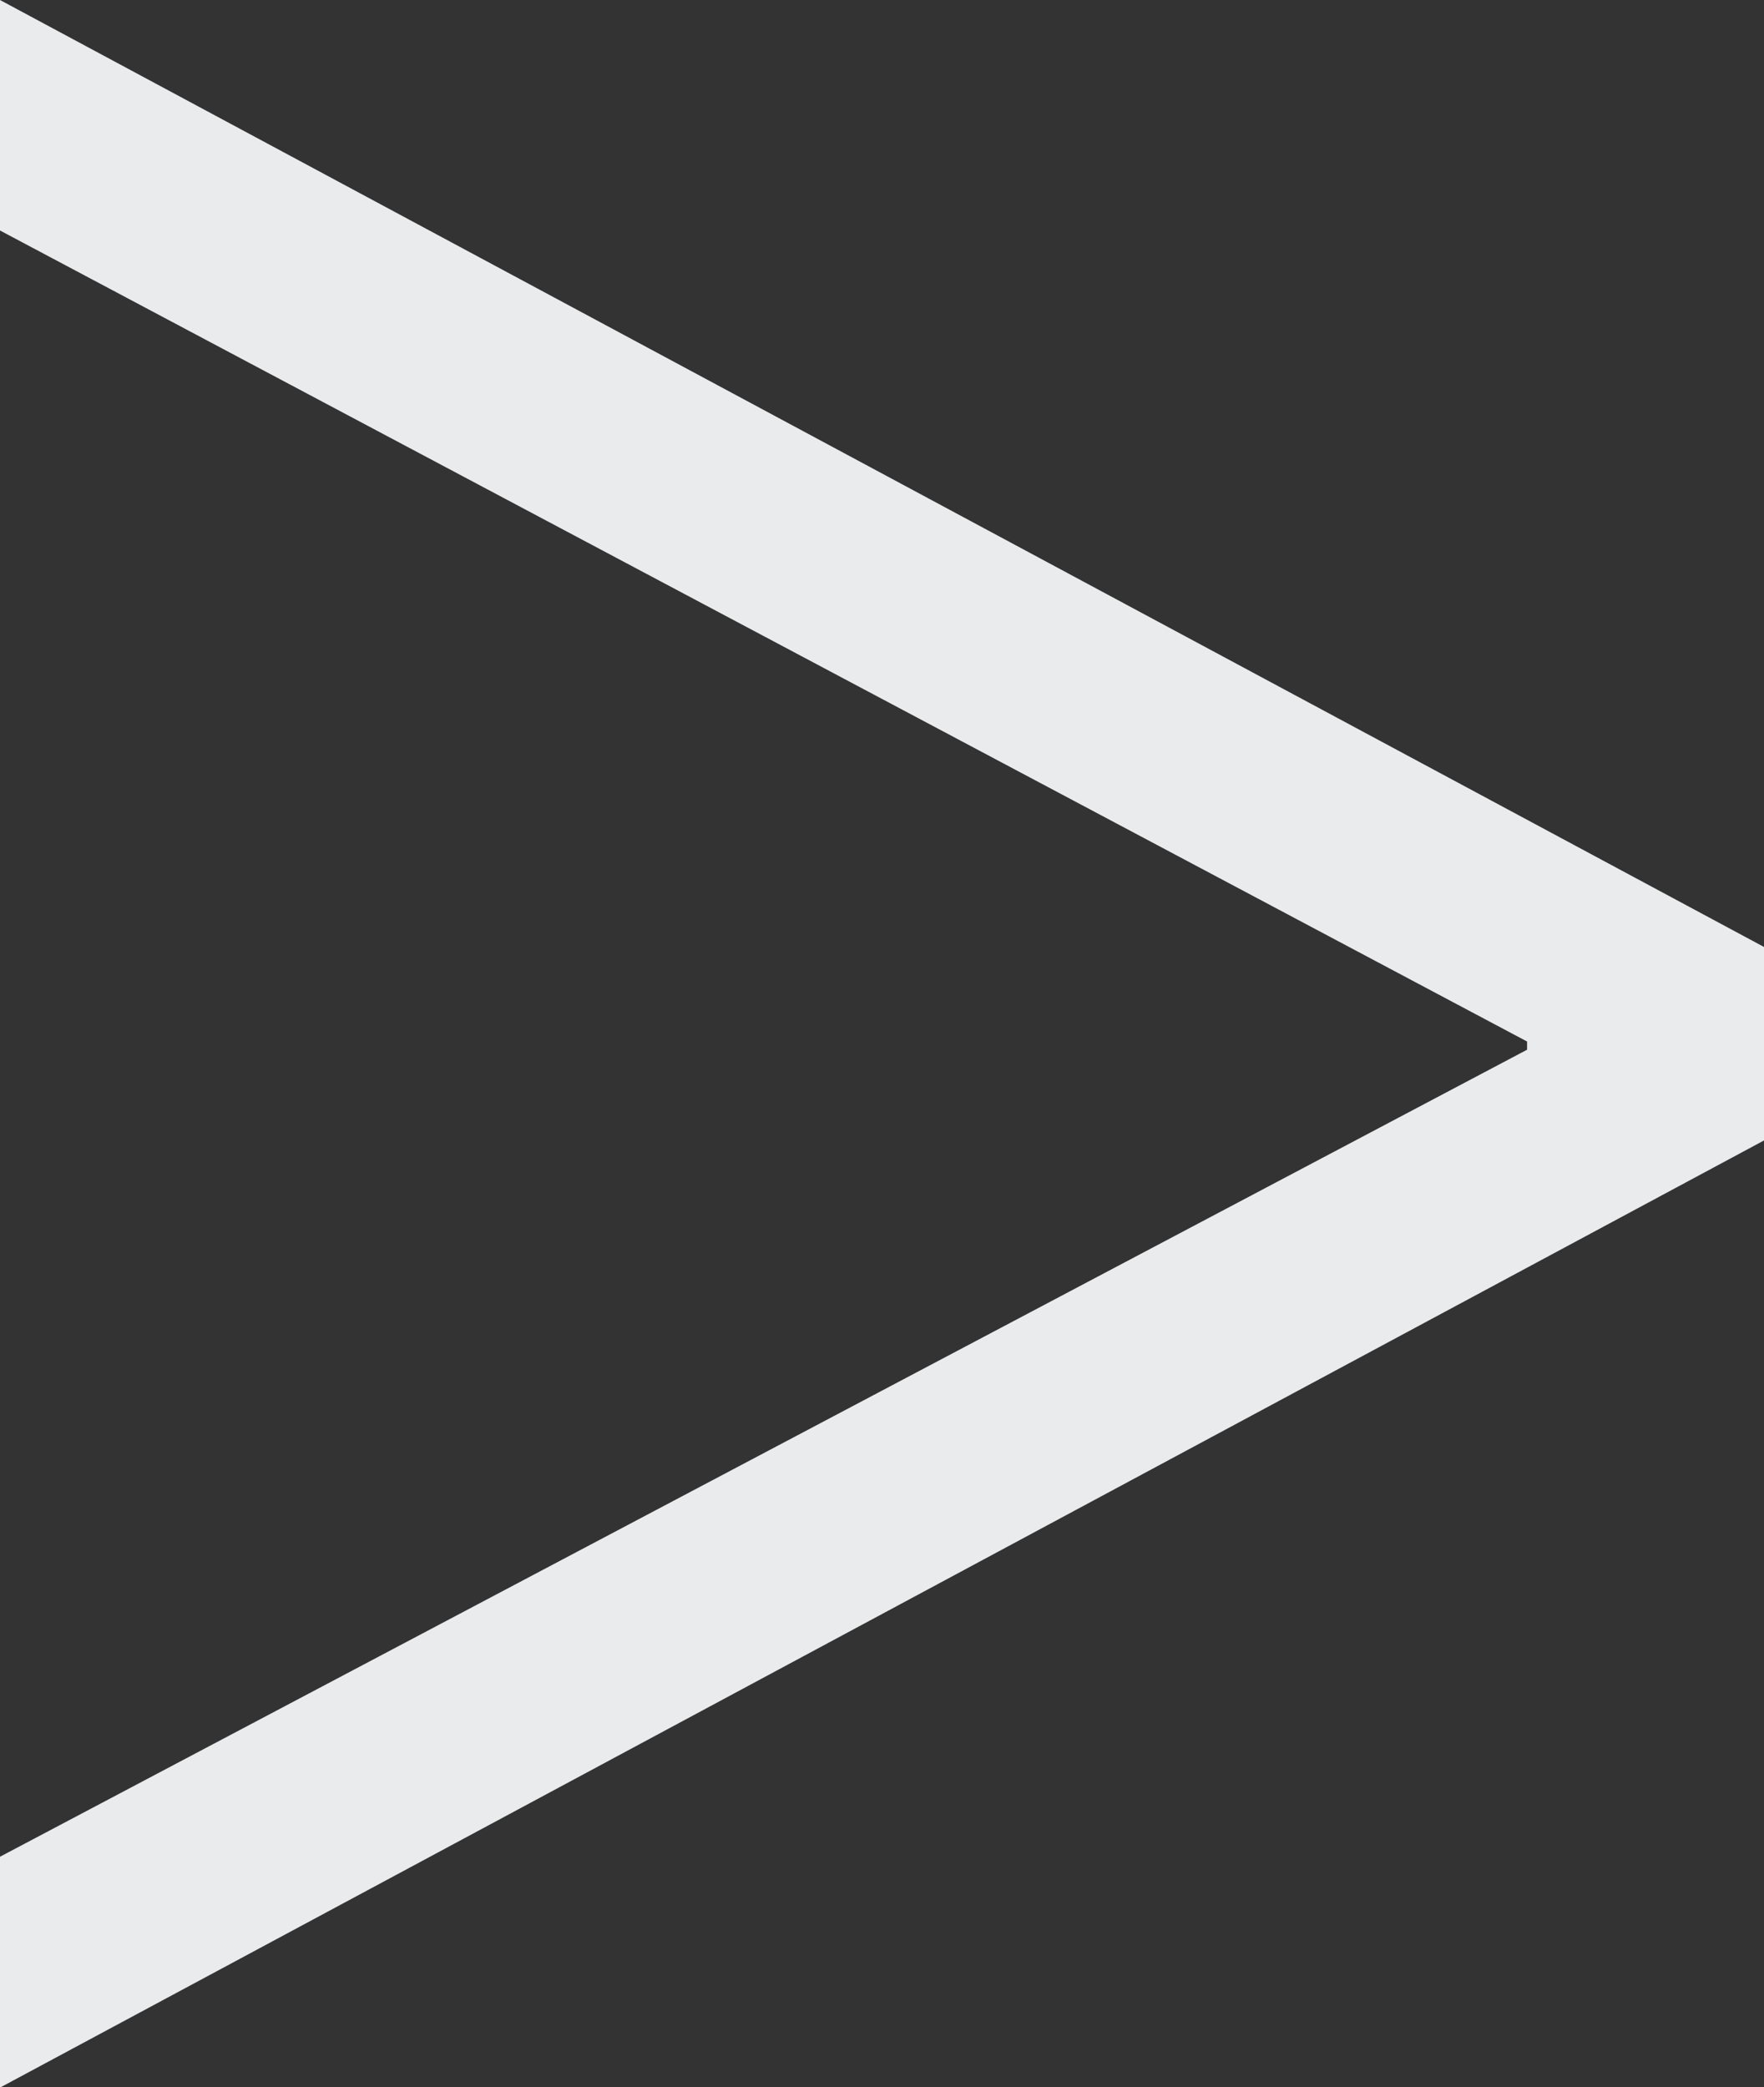 <svg xmlns="http://www.w3.org/2000/svg" width="9.255" height="10.948" viewBox="0 0 9.255 10.948"><rect x="0" y="0" width="9.255" height="10.948" fill="#333333" stroke="none"/><path d="M-1.545-19.368v-1.015L-10.8-25.35v1.209l8.012,4.254v.043L-10.8-15.611V-14.4Z" transform="translate(10.8 25.35)" fill="#eaebed"/></svg>
